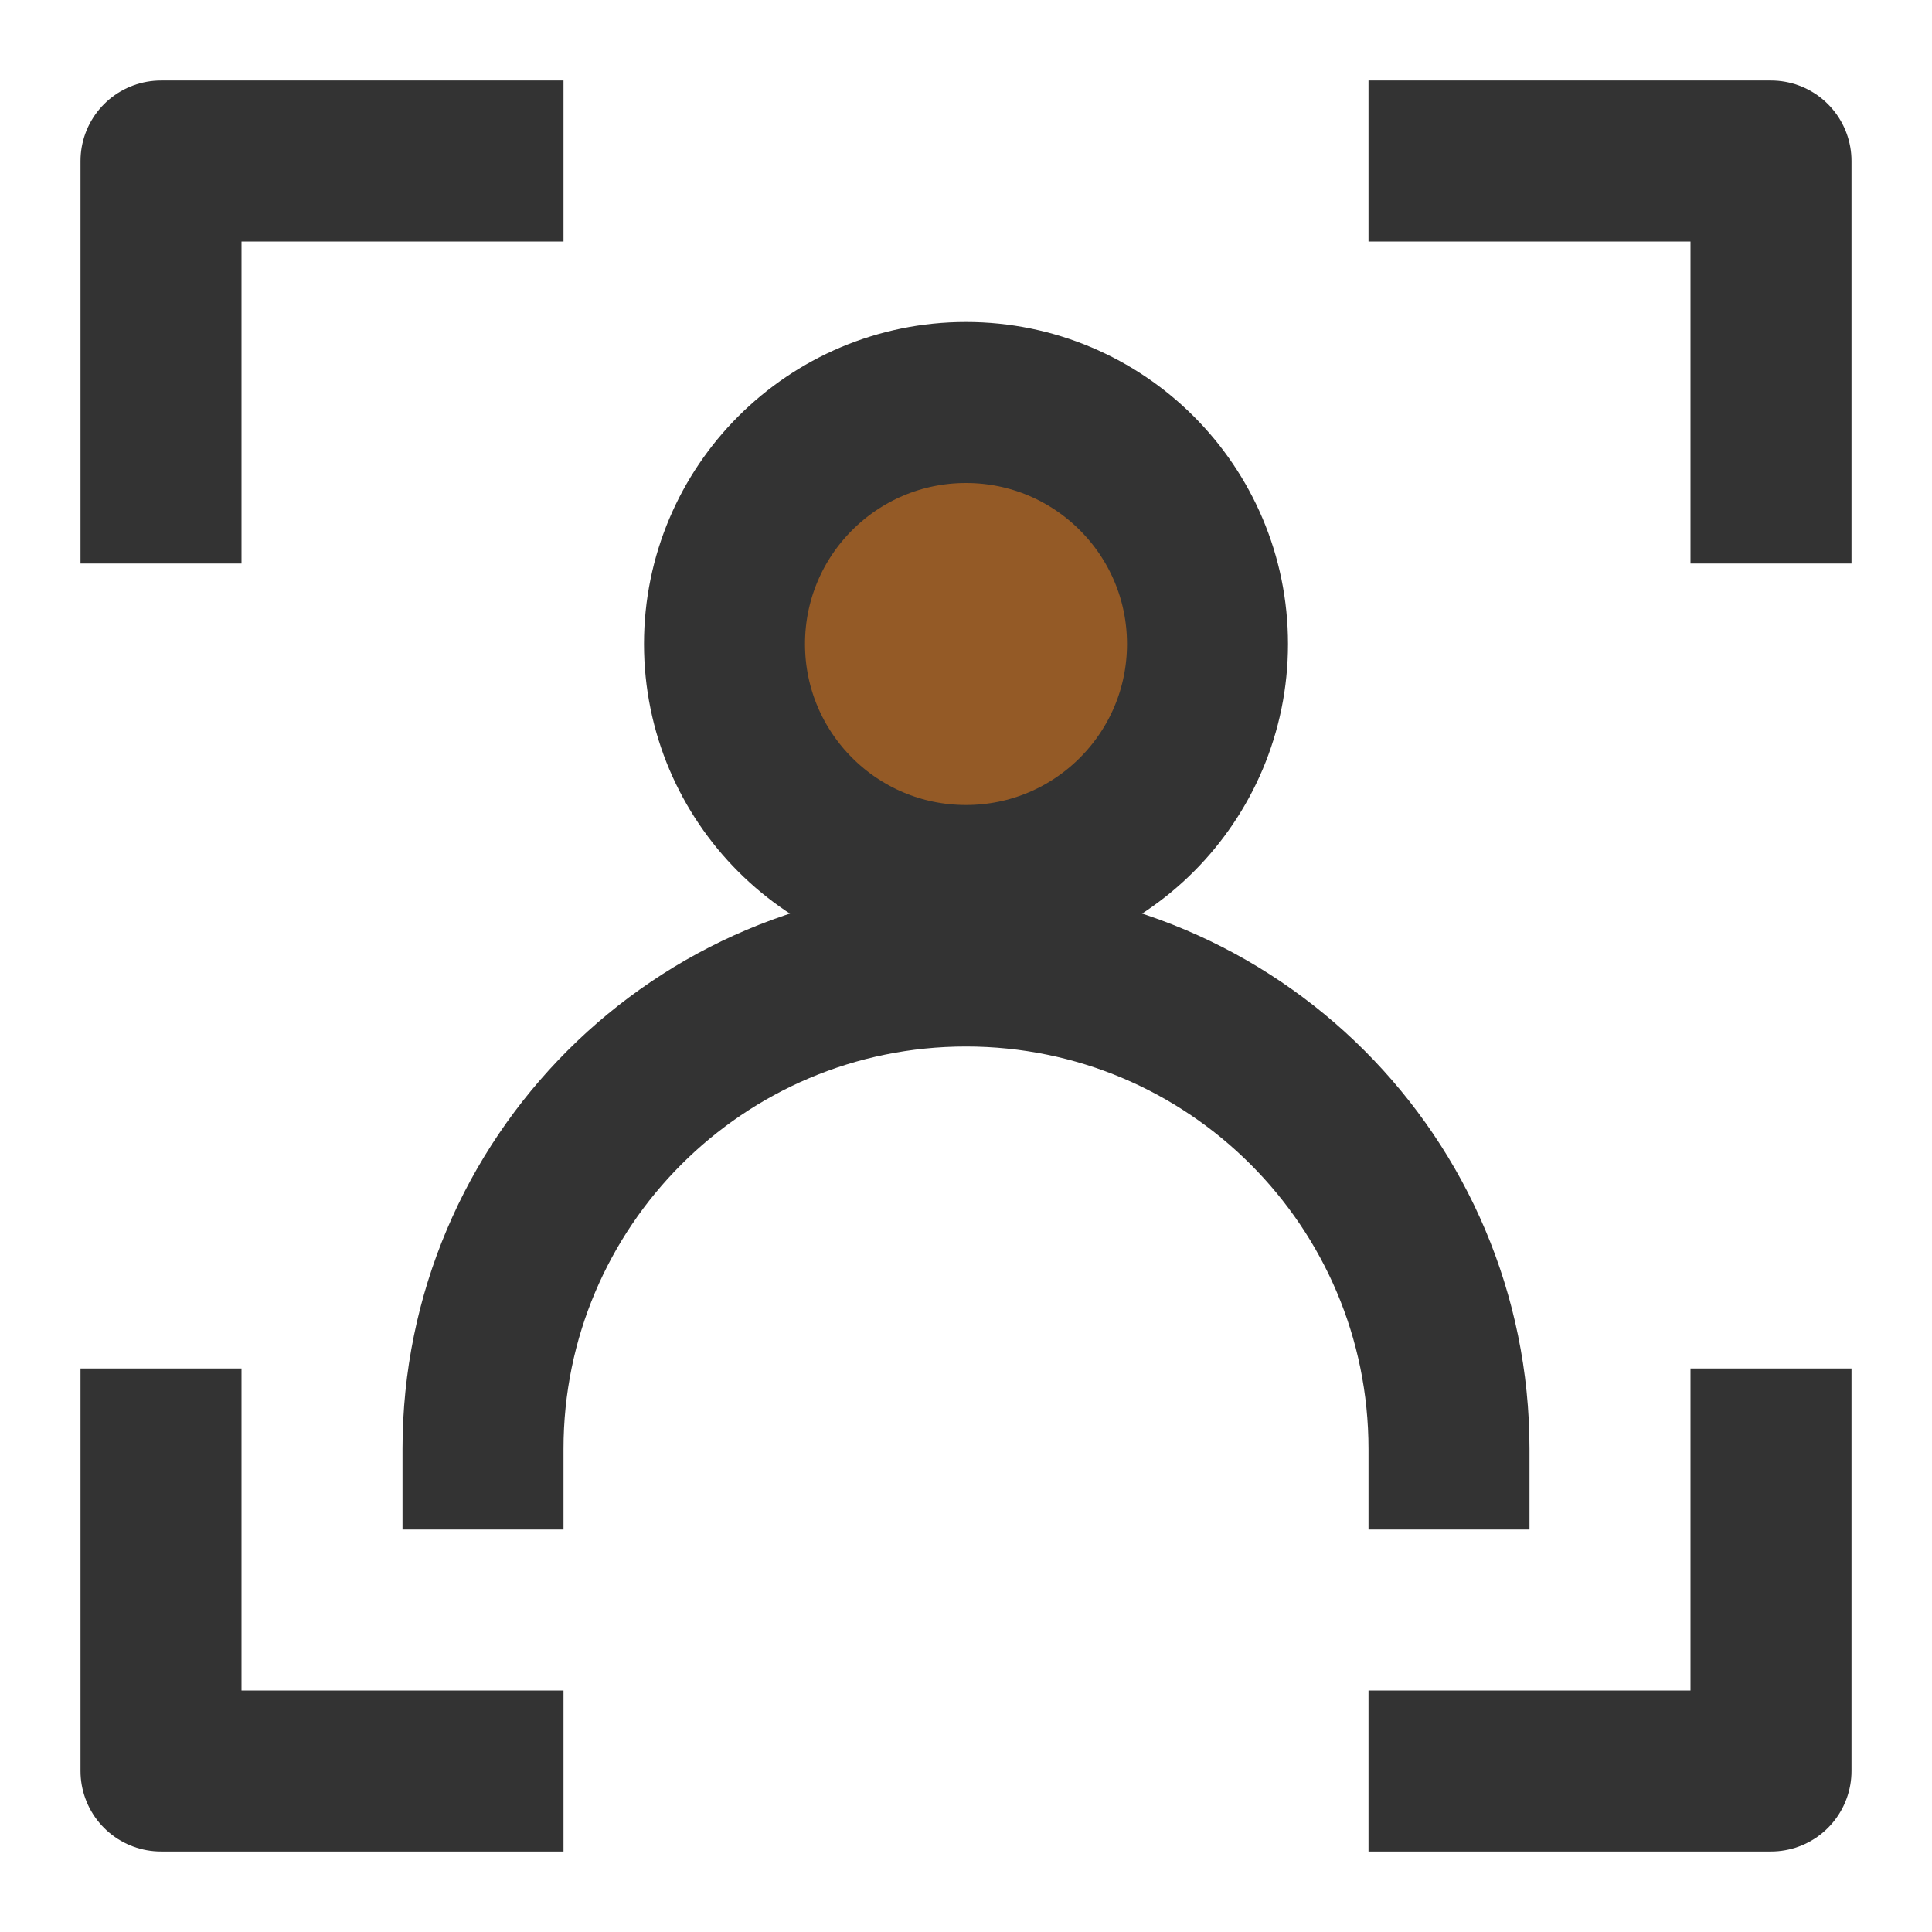 <?xml version="1.0" encoding="UTF-8"?><svg width="32" height="32" viewBox="0 0 48 48" fill="none" xmlns="http://www.w3.org/2000/svg"><circle cx="24" cy="16" r="6" fill="#945a26" stroke="#333" stroke-width="4" stroke-linecap="square" stroke-linejoin="round"/><path d="M36 36C36 29.373 30.627 24 24 24C17.373 24 12 29.373 12 36" stroke="#333" stroke-width="4" stroke-linecap="square" stroke-linejoin="round"/><path d="M36 4H44V12" stroke="#333" stroke-width="4" stroke-linecap="square" stroke-linejoin="round"/><path d="M12 4H4V12" stroke="#333" stroke-width="4" stroke-linecap="square" stroke-linejoin="round"/><path d="M36 44H44V36" stroke="#333" stroke-width="4" stroke-linecap="square" stroke-linejoin="round"/><path d="M12 44H4V36" stroke="#333" stroke-width="4" stroke-linecap="square" stroke-linejoin="round"/></svg>
